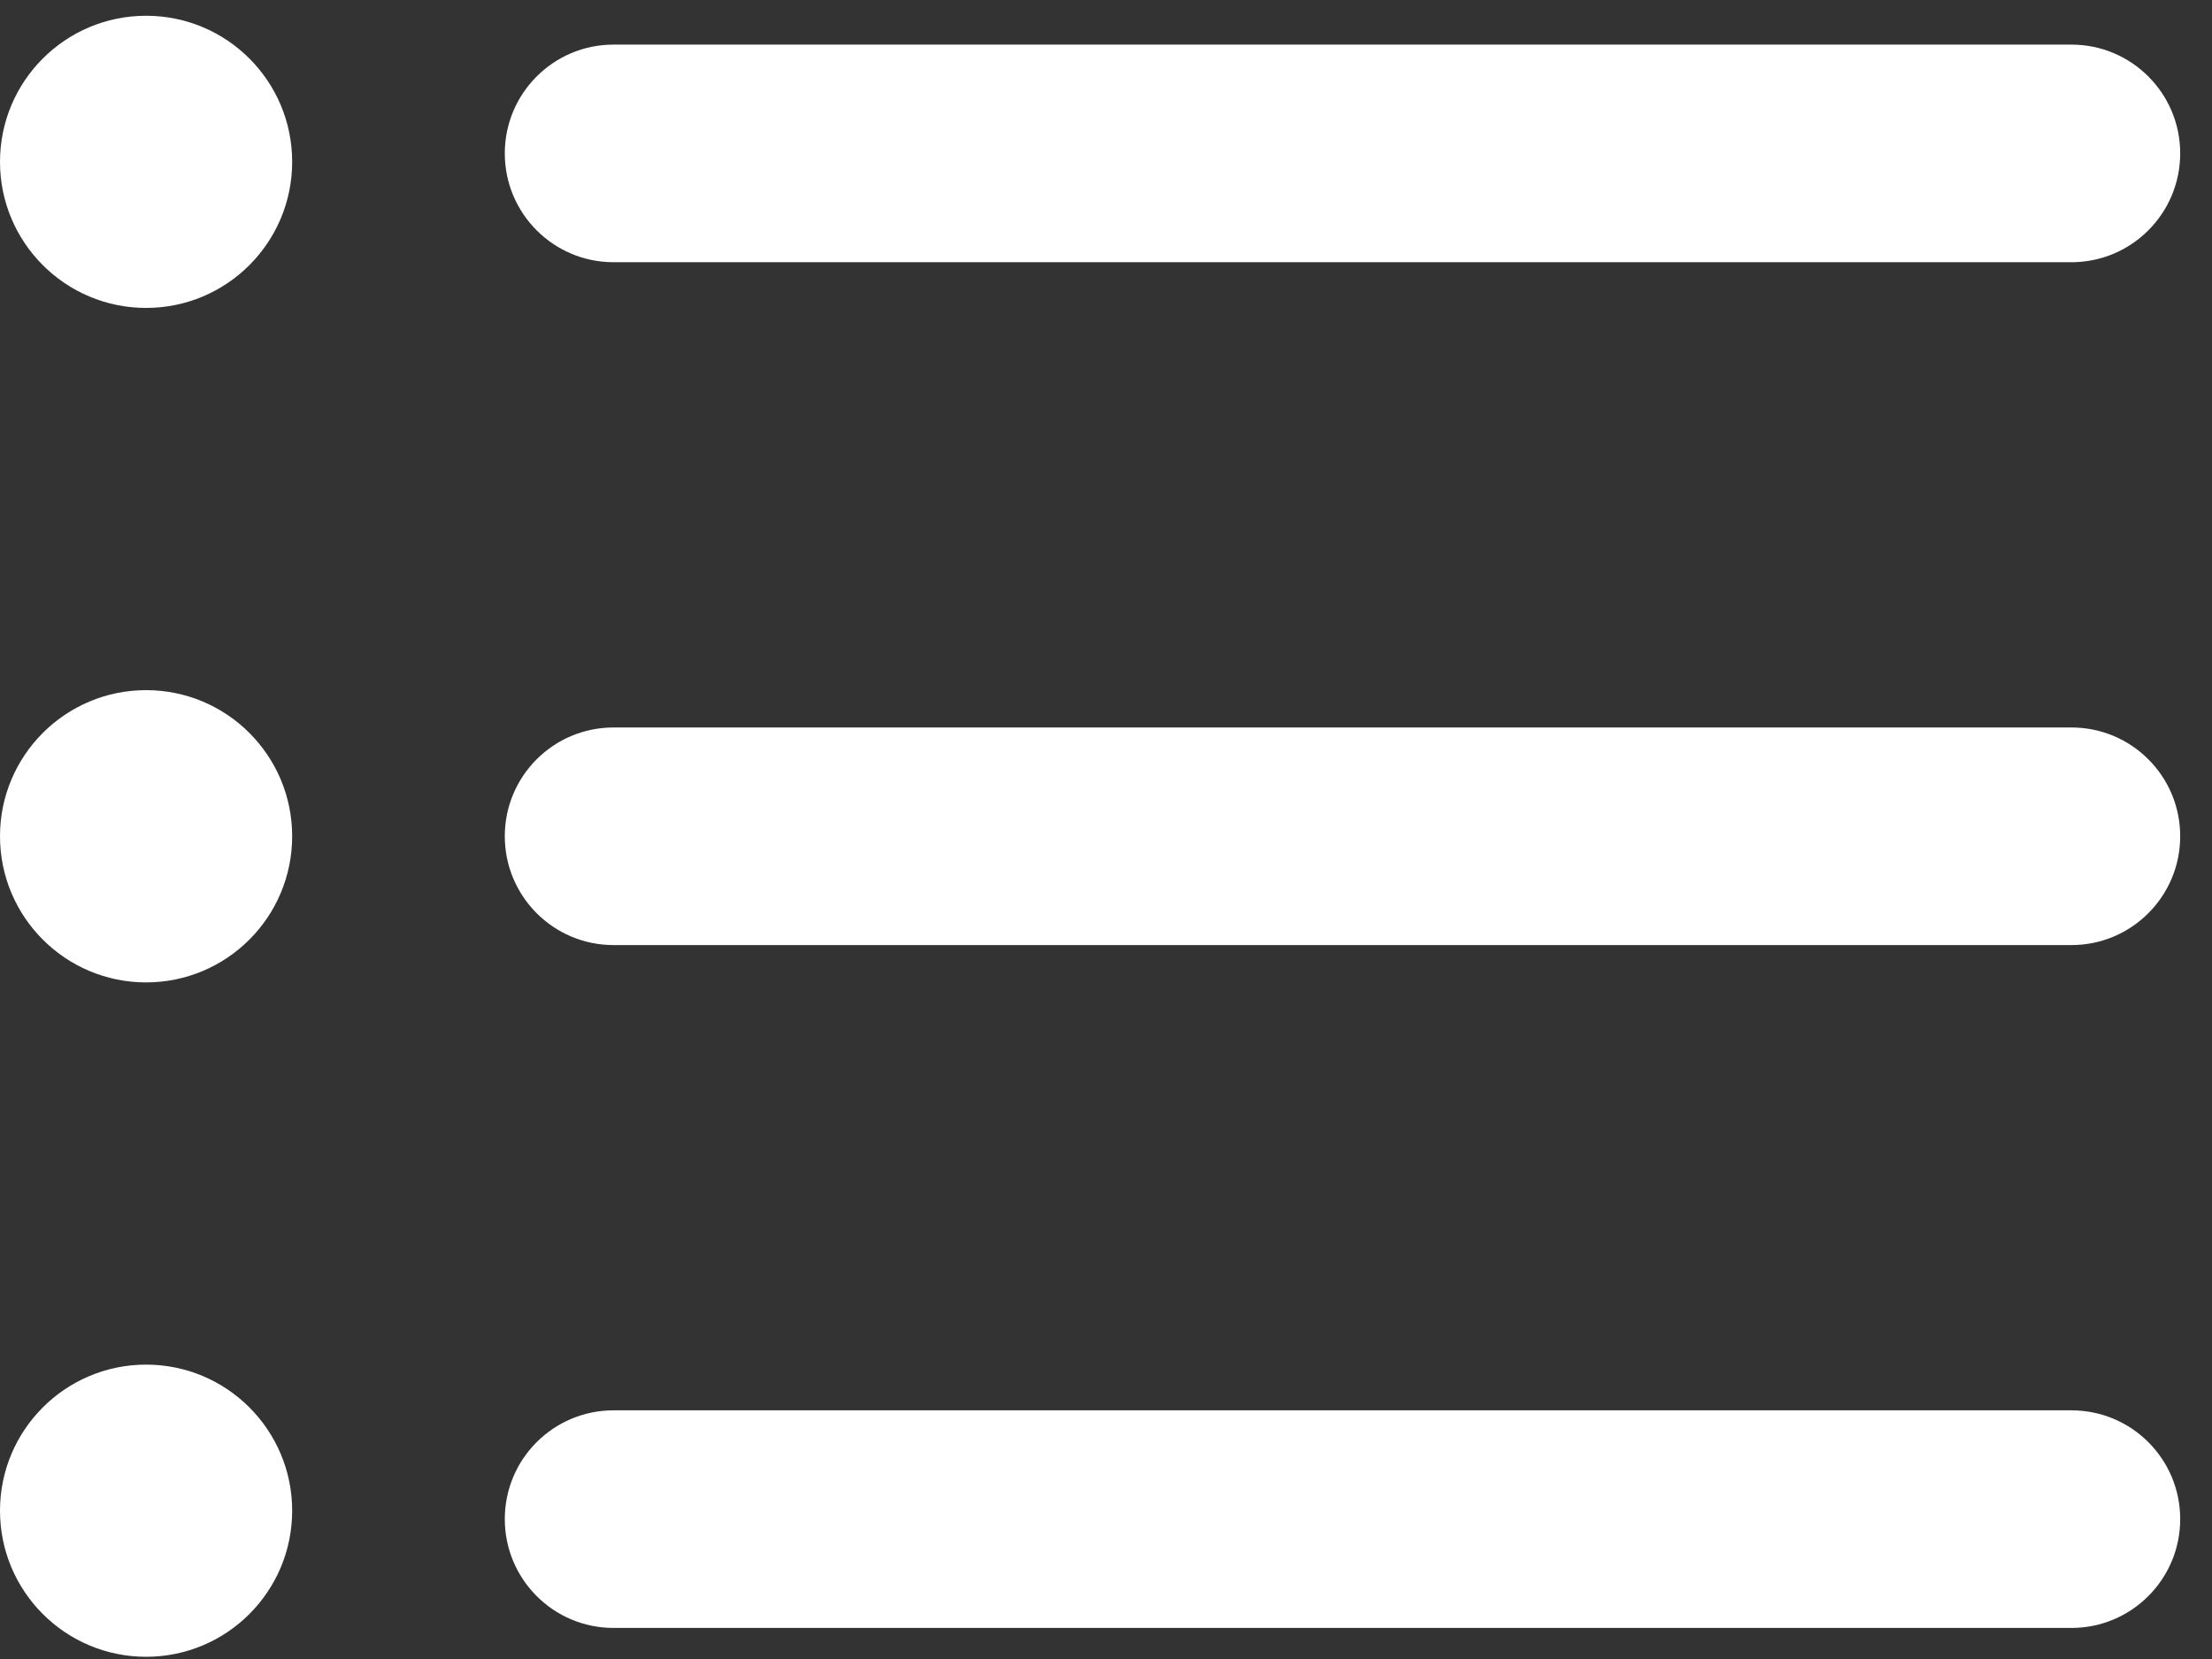 <svg width="24" height="18" viewBox="0 0 24 18" fill="none" xmlns="http://www.w3.org/2000/svg">
<rect x="0" y="0" width="24" height="18" fill="#333333" stroke="none"/>
<path d="M22.475 17.663H6.657C6.005 17.663 5.477 17.134 5.477 16.482C5.477 15.83 6.005 15.302 6.657 15.302H22.475C23.127 15.302 23.655 15.83 23.655 16.482C23.655 17.134 23.127 17.663 22.475 17.663Z" fill="white"/>
<path d="M22.475 10.254H6.657C6.005 10.254 5.477 9.725 5.477 9.073C5.477 8.421 6.005 7.893 6.657 7.893H22.475C23.127 7.893 23.655 8.421 23.655 9.073C23.655 9.725 23.127 10.254 22.475 10.254Z" fill="white"/>
<path d="M22.475 2.845H6.657C6.005 2.845 5.477 2.316 5.477 1.664C5.477 1.013 6.005 0.484 6.657 0.484H22.475C23.127 0.484 23.655 1.013 23.655 1.664C23.655 2.316 23.127 2.845 22.475 2.845Z" fill="white"/>
<path d="M1.585 3.341C2.461 3.341 3.17 2.631 3.17 1.756C3.17 0.88 2.461 0.171 1.585 0.171C0.71 0.171 0 0.88 0 1.756C0 2.631 0.71 3.341 1.585 3.341Z" fill="white"/>
<path d="M1.585 10.659C2.461 10.659 3.17 9.949 3.17 9.073C3.17 8.198 2.461 7.488 1.585 7.488C0.71 7.488 0 8.198 0 9.073C0 9.949 0.71 10.659 1.585 10.659Z" fill="white"/>
<path d="M1.585 17.976C2.461 17.976 3.17 17.267 3.17 16.391C3.17 15.516 2.461 14.806 1.585 14.806C0.71 14.806 0 15.516 0 16.391C0 17.267 0.71 17.976 1.585 17.976Z" fill="white"/>
</svg>

